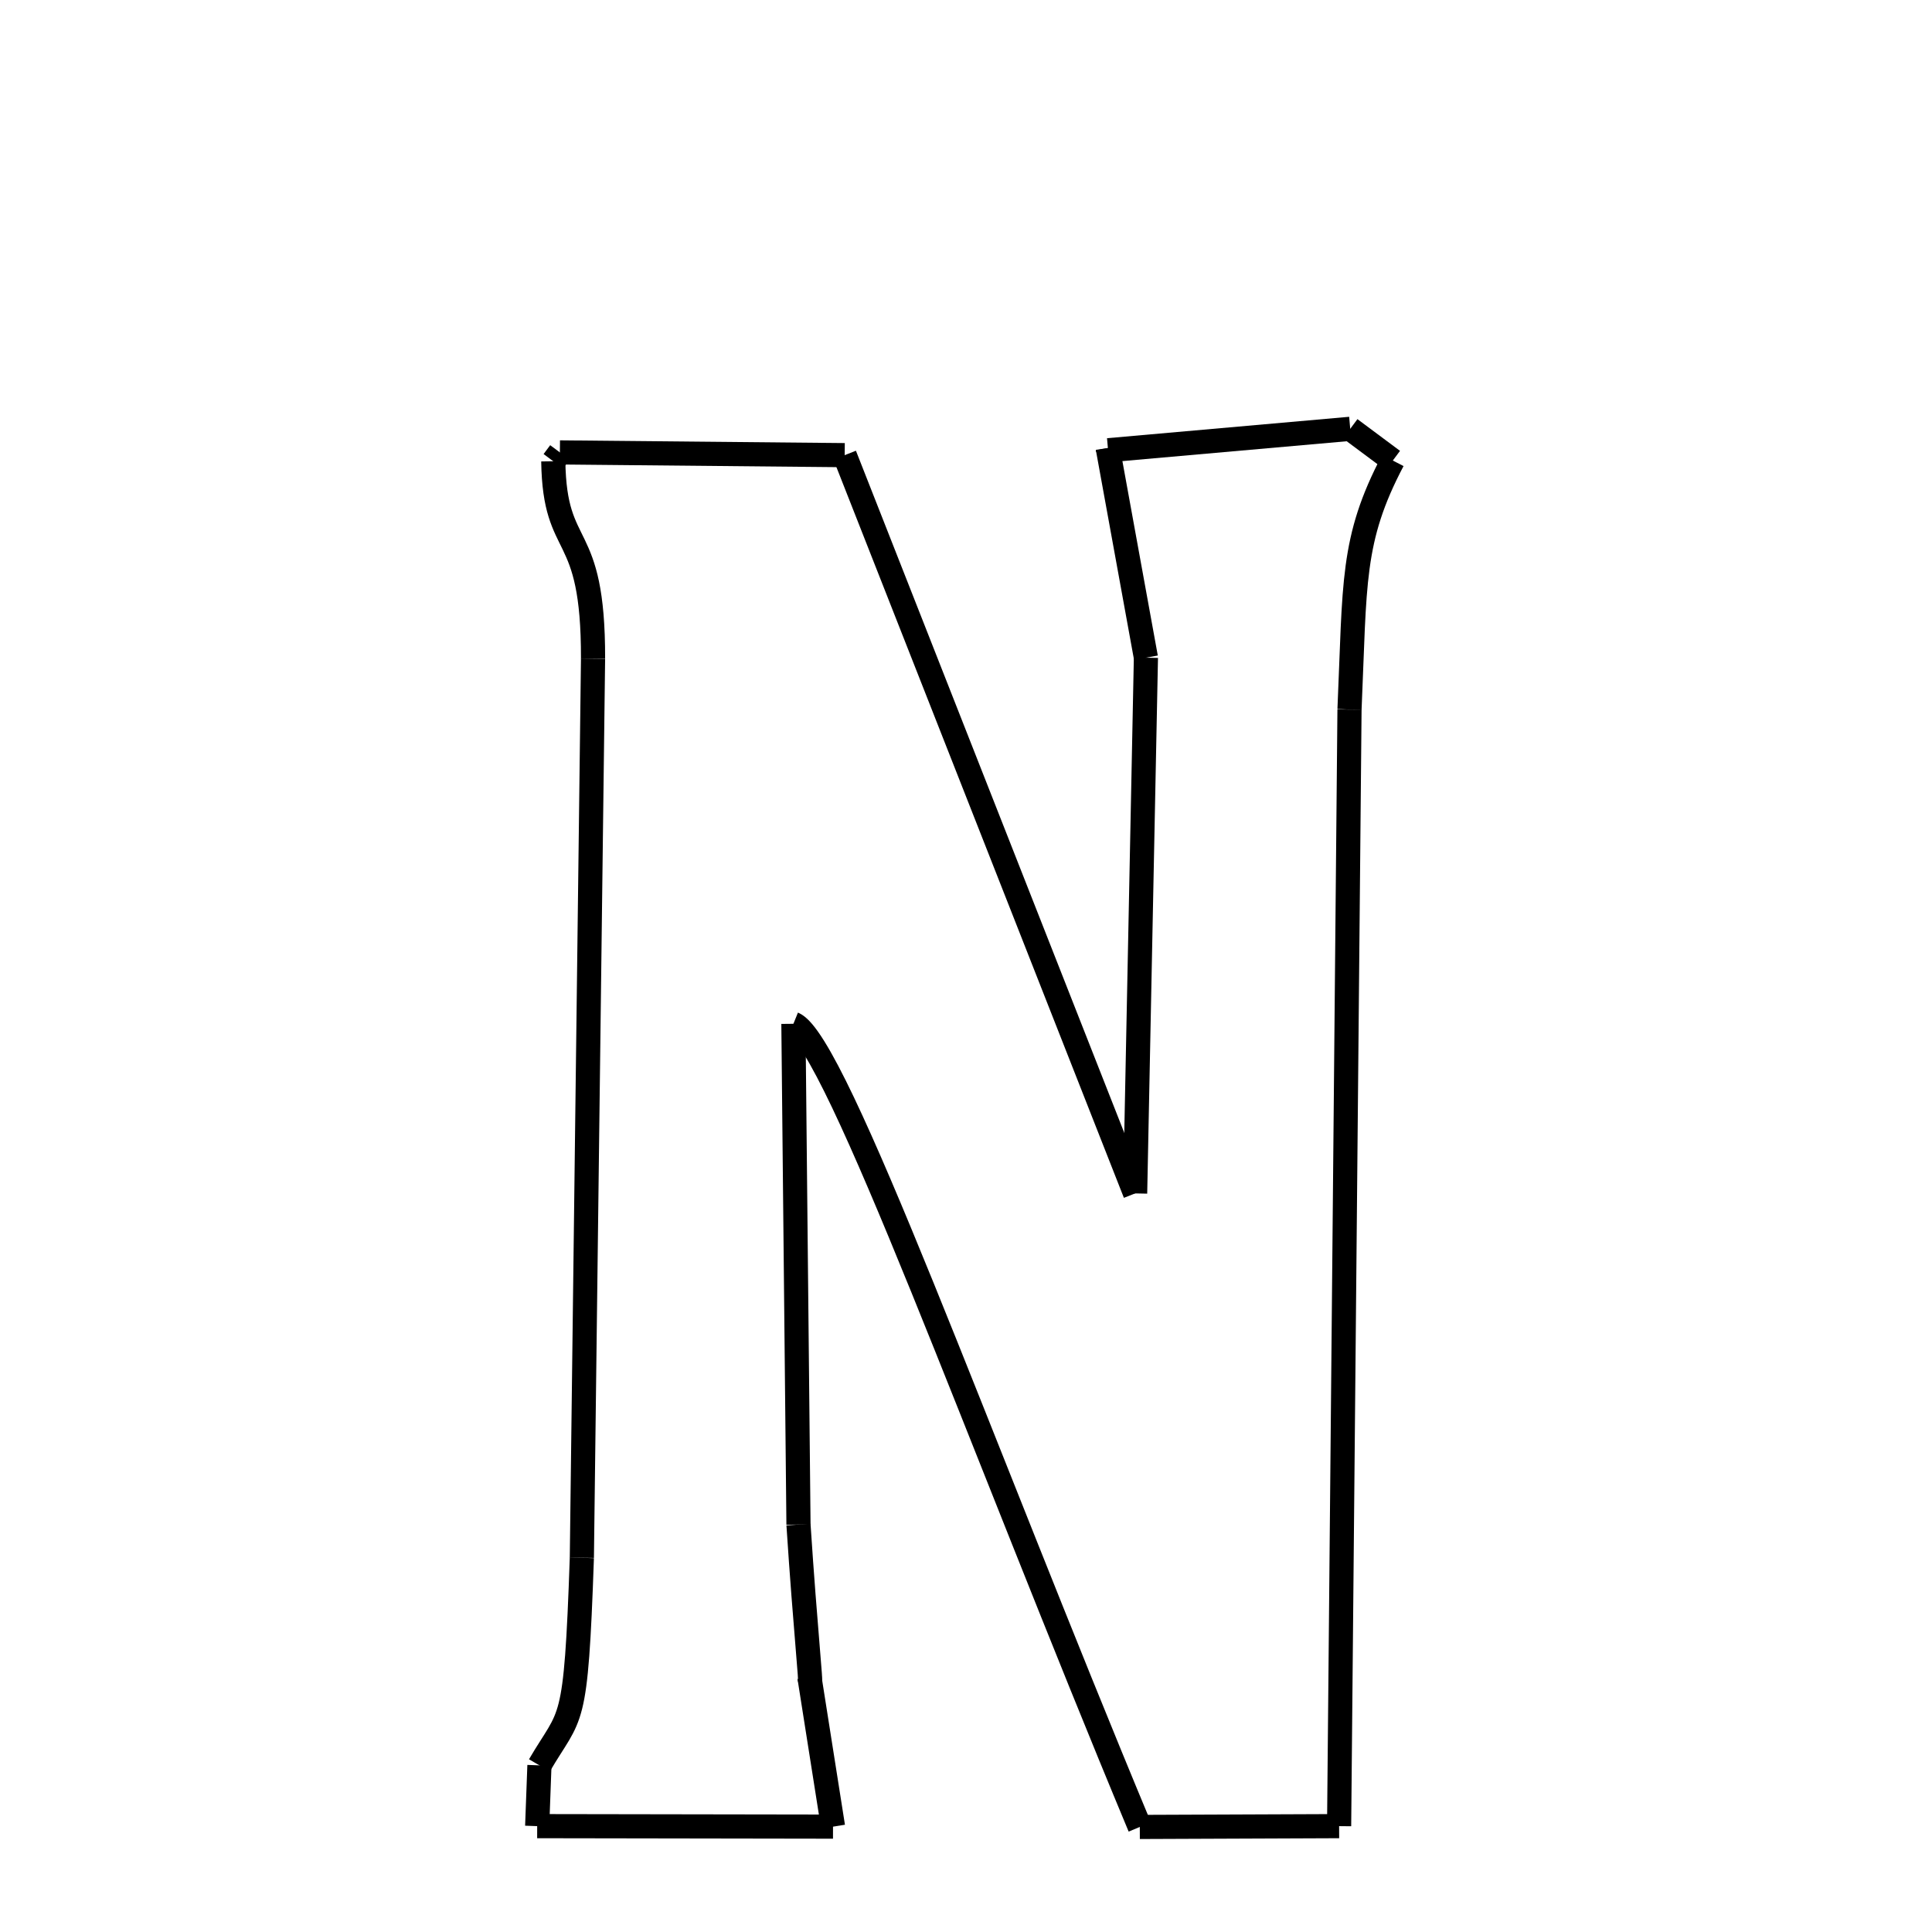 <svg xmlns="http://www.w3.org/2000/svg" xmlns:xlink="http://www.w3.org/1999/xlink" width="50px" height="50px" viewBox="0 0 24 24">
<style type="text/css">
.pen {
	stroke-dashoffset: 0;
	animation-duration: 10s;
	animation-iteration-count: 1000;
	animation-timing-function: ease;
}
.path00 {
		stroke-dasharray: 7;
		animation-name: dash00 
}
@keyframes dash00 {
	0.0% {
		stroke-dashoffset: 7;
	}
	4.029% {
		stroke-dashoffset: 0;
	}
}
.path01 {
		stroke-dasharray: 19;
		animation-name: dash01 
}
@keyframes dash01 {
	0%, 4.029% {
		stroke-dashoffset: 19;
	}
	15.251% {
		stroke-dashoffset: 0;
	}
}
.path02 {
		stroke-dasharray: 13;
		animation-name: dash02 
}
@keyframes dash02 {
	0%, 15.251% {
		stroke-dashoffset: 13;
	}
	22.83% {
		stroke-dashoffset: 0;
	}
}
.path03 {
		stroke-dasharray: 5;
		animation-name: dash03 
}
@keyframes dash03 {
	0%, 22.83% {
		stroke-dashoffset: 5;
	}
	25.844% {
		stroke-dashoffset: 0;
	}
}
.path04 {
		stroke-dasharray: 1;
		animation-name: dash04 
}
@keyframes dash04 {
	0%, 25.844% {
		stroke-dashoffset: 1;
	}
	25.876% {
		stroke-dashoffset: 0;
	}
}
.path05 {
		stroke-dasharray: 6;
		animation-name: dash05 
}
@keyframes dash05 {
	0%, 25.876% {
		stroke-dashoffset: 6;
	}
	29.315% {
		stroke-dashoffset: 0;
	}
}
.path06 {
		stroke-dasharray: 1;
		animation-name: dash06 
}
@keyframes dash06 {
	0%, 29.315% {
		stroke-dashoffset: 1;
	}
	30.067% {
		stroke-dashoffset: 0;
	}
}
.path07 {
		stroke-dasharray: 6;
		animation-name: dash07 
}
@keyframes dash07 {
	0%, 30.067% {
		stroke-dashoffset: 6;
	}
	33.681% {
		stroke-dashoffset: 0;
	}
}
.path08 {
		stroke-dasharray: 27;
		animation-name: dash08 
}
@keyframes dash08 {
	0%, 33.681% {
		stroke-dashoffset: 27;
	}
	49.476% {
		stroke-dashoffset: 0;
	}
}
.path09 {
		stroke-dasharray: 4;
		animation-name: dash09 
}
@keyframes dash09 {
	0%, 49.476% {
		stroke-dashoffset: 4;
	}
	52.296% {
		stroke-dashoffset: 0;
	}
}
.path10 {
		stroke-dasharray: 21;
		animation-name: dash10 
}
@keyframes dash10 {
	0%, 52.296% {
		stroke-dashoffset: 21;
	}
	64.699% {
		stroke-dashoffset: 0;
	}
}
.path11 {
		stroke-dasharray: 12;
		animation-name: dash11 
}
@keyframes dash11 {
	0%, 64.699% {
		stroke-dashoffset: 12;
	}
	71.782% {
		stroke-dashoffset: 0;
	}
}
.path12 {
		stroke-dasharray: 3;
		animation-name: dash12 
}
@keyframes dash12 {
	0%, 71.782% {
		stroke-dashoffset: 3;
	}
	74.001% {
		stroke-dashoffset: 0;
	}
}
.path13 {
		stroke-dasharray: 3;
		animation-name: dash13 
}
@keyframes dash13 {
	0%, 74.001% {
		stroke-dashoffset: 3;
	}
	76.143% {
		stroke-dashoffset: 0;
	}
}
.path14 {
		stroke-dasharray: 7;
		animation-name: dash14 
}
@keyframes dash14 {
	0%, 76.143% {
		stroke-dashoffset: 7;
	}
	80.328% {
		stroke-dashoffset: 0;
	}
}
.path15 {
		stroke-dasharray: 1;
		animation-name: dash15 
}
@keyframes dash15 {
	0%, 80.328% {
		stroke-dashoffset: 1;
	}
	81.188% {
		stroke-dashoffset: 0;
	}
}
.path16 {
		stroke-dasharray: 5;
		animation-name: dash16 
}
@keyframes dash16 {
	0%, 81.188% {
		stroke-dashoffset: 5;
	}
	84.246% {
		stroke-dashoffset: 0;
	}
}
.path17 {
		stroke-dasharray: 22;
		animation-name: dash17 
}
@keyframes dash17 {
	0%, 84.246% {
		stroke-dashoffset: 22;
	}
	96.964% {
		stroke-dashoffset: 0;
	}
}
.path18 {
		stroke-dasharray: 5;
		animation-name: dash18 
}
@keyframes dash18 {
	0%, 96.964% {
		stroke-dashoffset: 5;
	}
	99.844% {
		stroke-dashoffset: 0;
	}
}
.path19 {
		stroke-dasharray: 1;
		animation-name: dash19 
}
@keyframes dash19 {
	0%, 99.844% {
		stroke-dashoffset: 1;
	}
	100.0% {
		stroke-dashoffset: 0;
	}
}
</style>
<path class="pen path00" d="M 6.955 5.62 L 10.493 5.654 " fill="none" stroke="black" stroke-width="0.3"></path>
<path class="pen path01" d="M 10.493 5.654 L 14.101 14.825 " fill="none" stroke="black" stroke-width="0.3"></path>
<path class="pen path02" d="M 14.101 14.825 L 14.235 8.17 " fill="none" stroke="black" stroke-width="0.3"></path>
<path class="pen path03" d="M 14.235 8.17 L 13.761 5.566 " fill="none" stroke="black" stroke-width="0.3"></path>
<path class="pen path04" d="M 13.761 5.566 L 13.765 5.593 " fill="none" stroke="black" stroke-width="0.3"></path>
<path class="pen path05" d="M 13.765 5.593 L 16.773 5.327 " fill="none" stroke="black" stroke-width="0.3"></path>
<path class="pen path06" d="M 16.773 5.327 L 17.302 5.721 " fill="none" stroke="black" stroke-width="0.3"></path>
<path class="pen path07" d="M 17.302 5.721 C 16.784 6.706 16.833 7.239 16.764 8.814 " fill="none" stroke="black" stroke-width="0.3"></path>
<path class="pen path08" d="M 16.764 8.814 L 16.635 22.685 " fill="none" stroke="black" stroke-width="0.3"></path>
<path class="pen path09" d="M 16.635 22.685 L 14.159 22.695 " fill="none" stroke="black" stroke-width="0.3"></path>
<path class="pen path10" d="M 14.159 22.695 C 12.167 17.92 10.388 12.933 9.856 12.718 " fill="none" stroke="black" stroke-width="0.3"></path>
<path class="pen path11" d="M 9.856 12.718 L 9.919 18.939 " fill="none" stroke="black" stroke-width="0.3"></path>
<path class="pen path12" d="M 9.919 18.939 C 10.004 20.239 10.088 21.006 10.055 20.833 " fill="none" stroke="black" stroke-width="0.3"></path>
<path class="pen path13" d="M 10.055 20.833 L 10.348 22.691 " fill="none" stroke="black" stroke-width="0.3"></path>
<path class="pen path14" d="M 10.348 22.691 L 6.673 22.685 " fill="none" stroke="black" stroke-width="0.3"></path>
<path class="pen path15" d="M 6.673 22.685 L 6.701 21.93 " fill="none" stroke="black" stroke-width="0.3"></path>
<path class="pen path16" d="M 6.701 21.93 C 7.098 21.25 7.154 21.503 7.228 19.351 " fill="none" stroke="black" stroke-width="0.3"></path>
<path class="pen path17" d="M 7.228 19.351 L 7.367 8.182 " fill="none" stroke="black" stroke-width="0.3"></path>
<path class="pen path18" d="M 7.367 8.182 C 7.371 6.493 6.891 6.919 6.873 5.73 " fill="none" stroke="black" stroke-width="0.3"></path>
<path class="pen path19" d="M 6.873 5.73 L 6.955 5.62 " fill="none" stroke="black" stroke-width="0.3"></path>
</svg>
